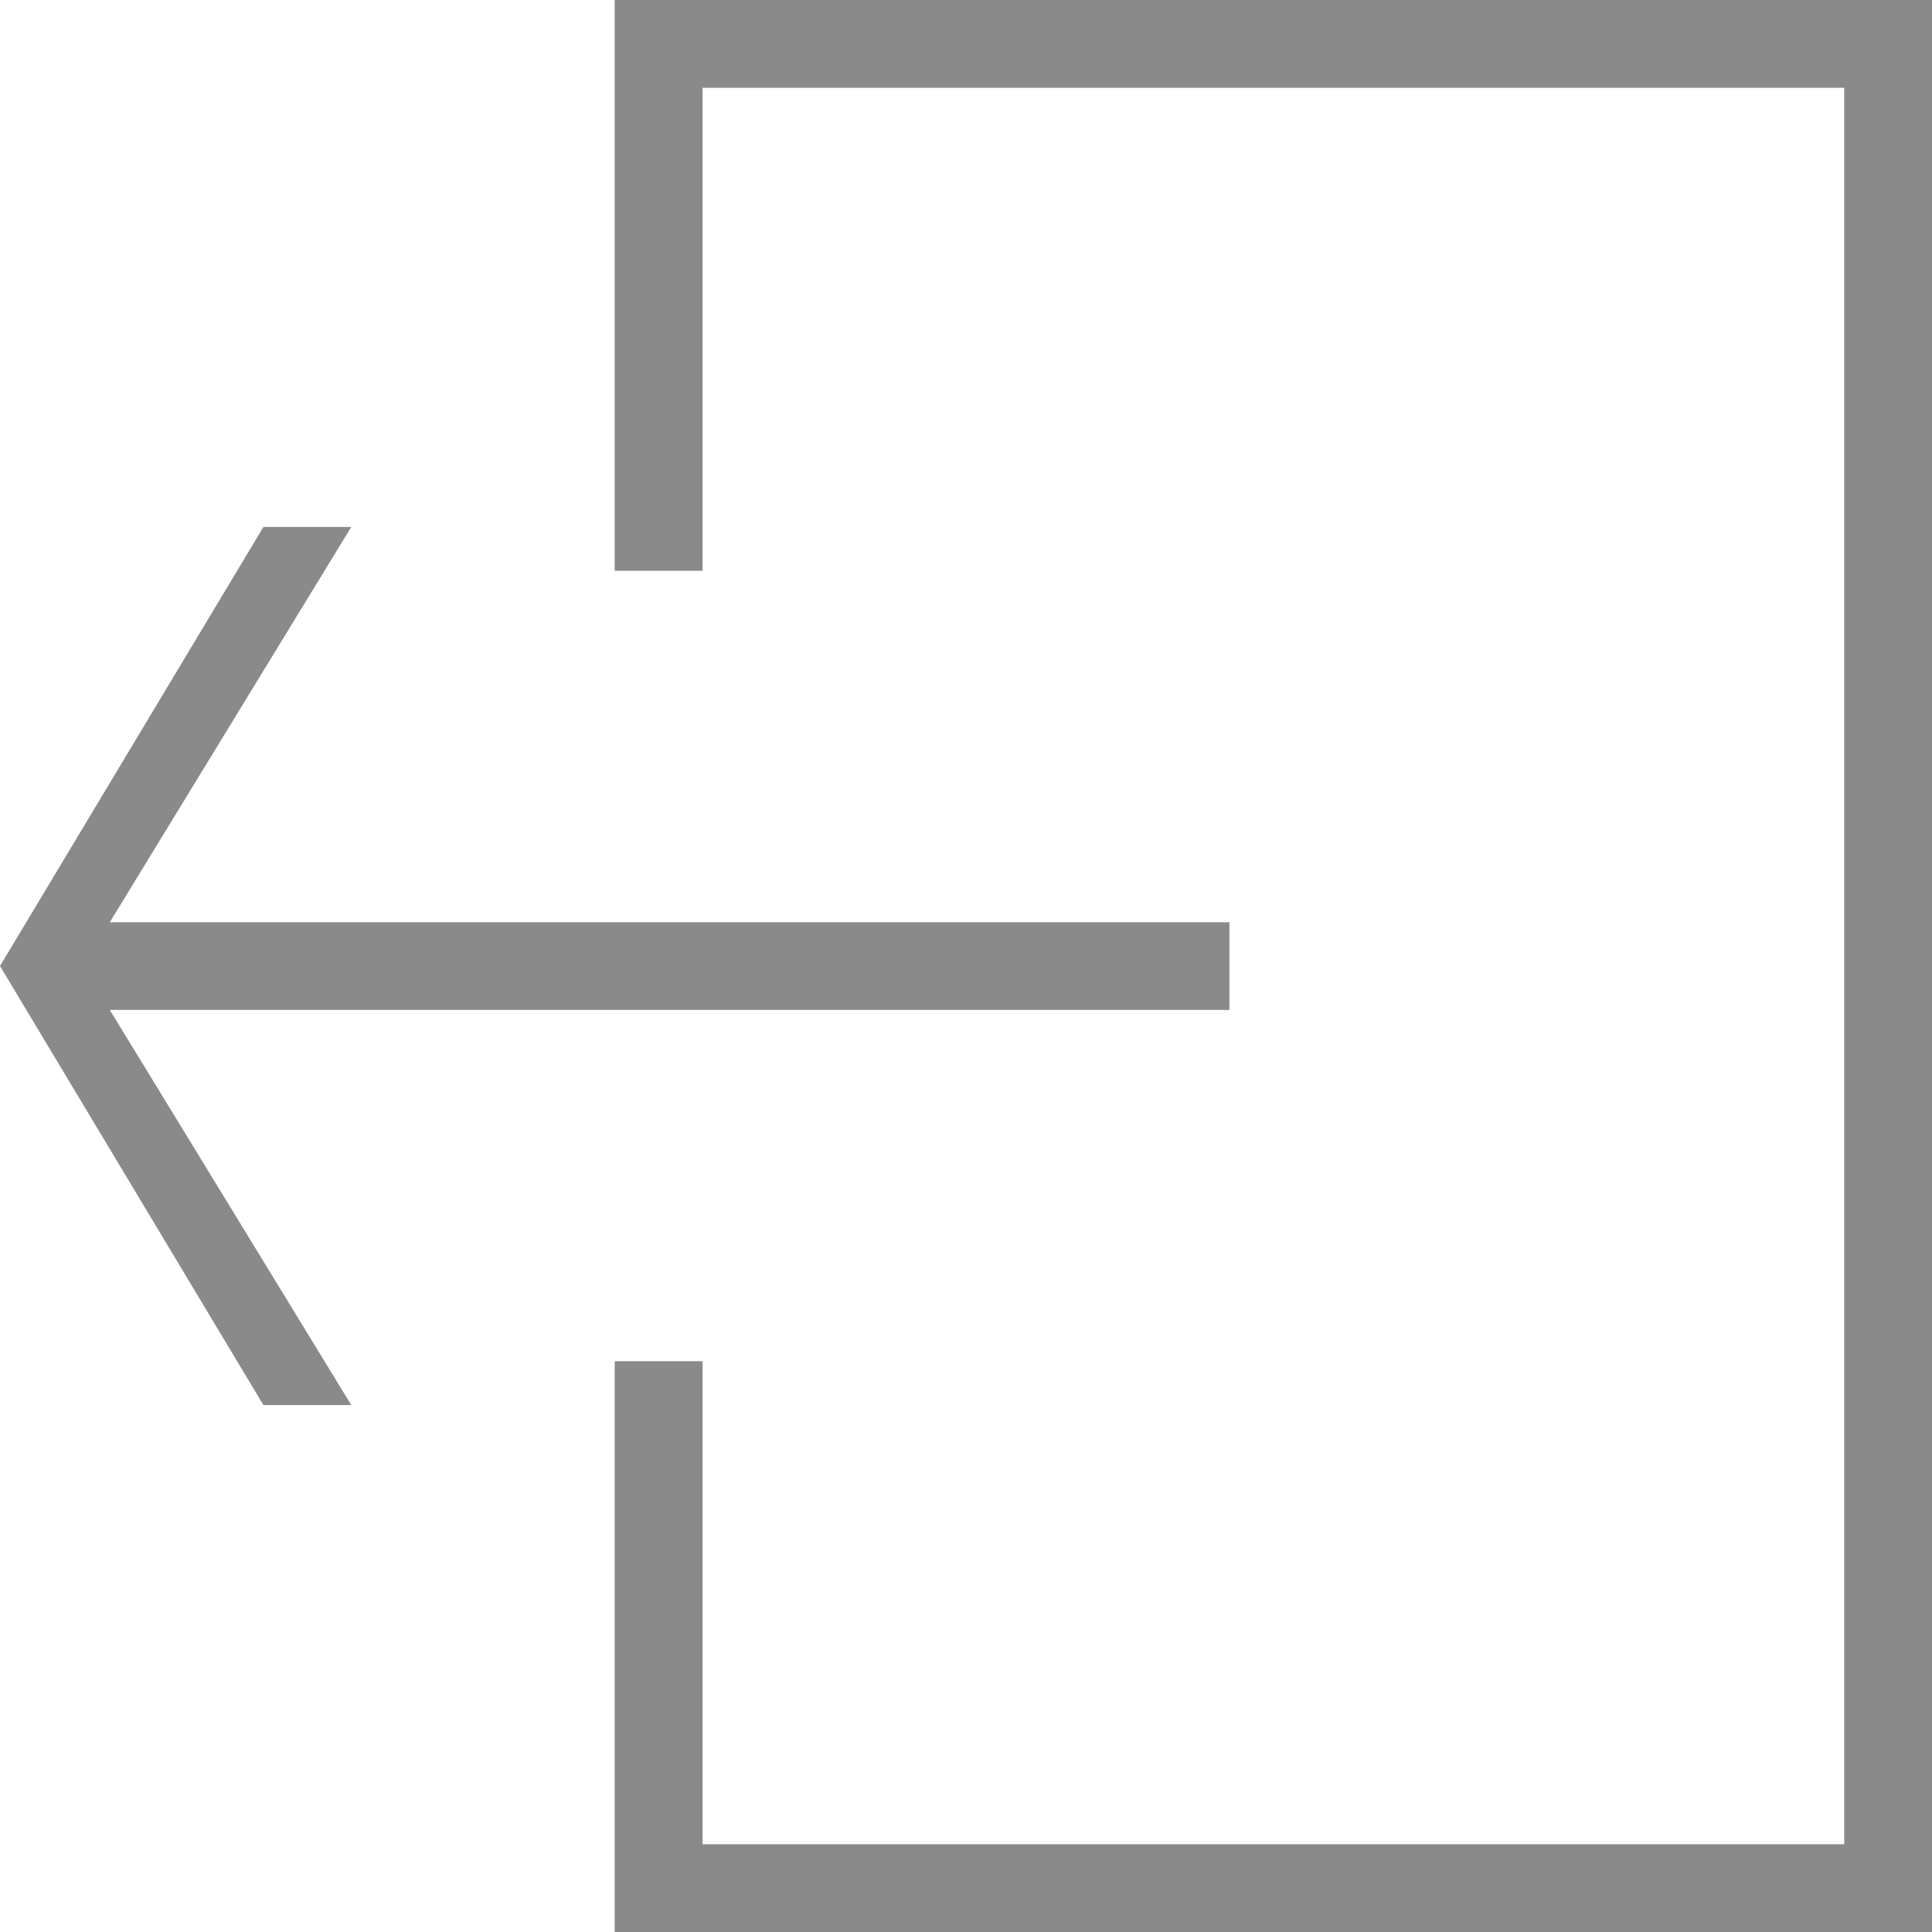 <?xml version="1.0" encoding="UTF-8" standalone="no"?>
<svg width="23px" height="23px" viewBox="0 0 23 23" version="1.1" xmlns="http://www.w3.org/2000/svg" xmlns:xlink="http://www.w3.org/1999/xlink" xmlns:sketch="http://www.bohemiancoding.com/sketch/ns">
    <!-- Generator: Sketch 3.2.1 (9977) - http://www.bohemiancoding.com/sketch -->
    <title>logout10</title>
    <desc>Created with Sketch.</desc>
    <defs></defs>
    <g id="Welcome" stroke="none" stroke-width="1" fill="none" fill-rule="evenodd" sketch:type="MSPage">
        <g id="Desktop-HD" sketch:type="MSArtboardGroup" transform="translate(-37, -400)" fill="#8A8A8A">
            <g id="Sidebar-Nav" sketch:type="MSLayerGroup" transform="translate(0, 163)">
                <g id="logout10" transform="translate(48, 248.5) scale(-1, 1) translate(-48, -248.5) translate(36, 237)" sketch:type="MSShapeGroup">
                    <path d="M8.364,12.023 L21.693,12.023 L18.818,16.727 L19.864,16.727 L23,11.5 L19.864,6.273 L18.818,6.273 L21.693,10.979 L8.364,10.979 L8.364,12.023 Z" id="Shape"></path>
                    <path d="M0,23 L15.682,23 L15.682,16.205 L14.636,16.205 L14.636,21.955 L1.045,21.955 L1.045,1.045 L14.636,1.045 L14.636,6.795 L15.682,6.795 L15.682,0 L0,0 L0,23 Z" id="Shape"></path>
                </g>
            </g>
        </g>
    </g>
</svg>